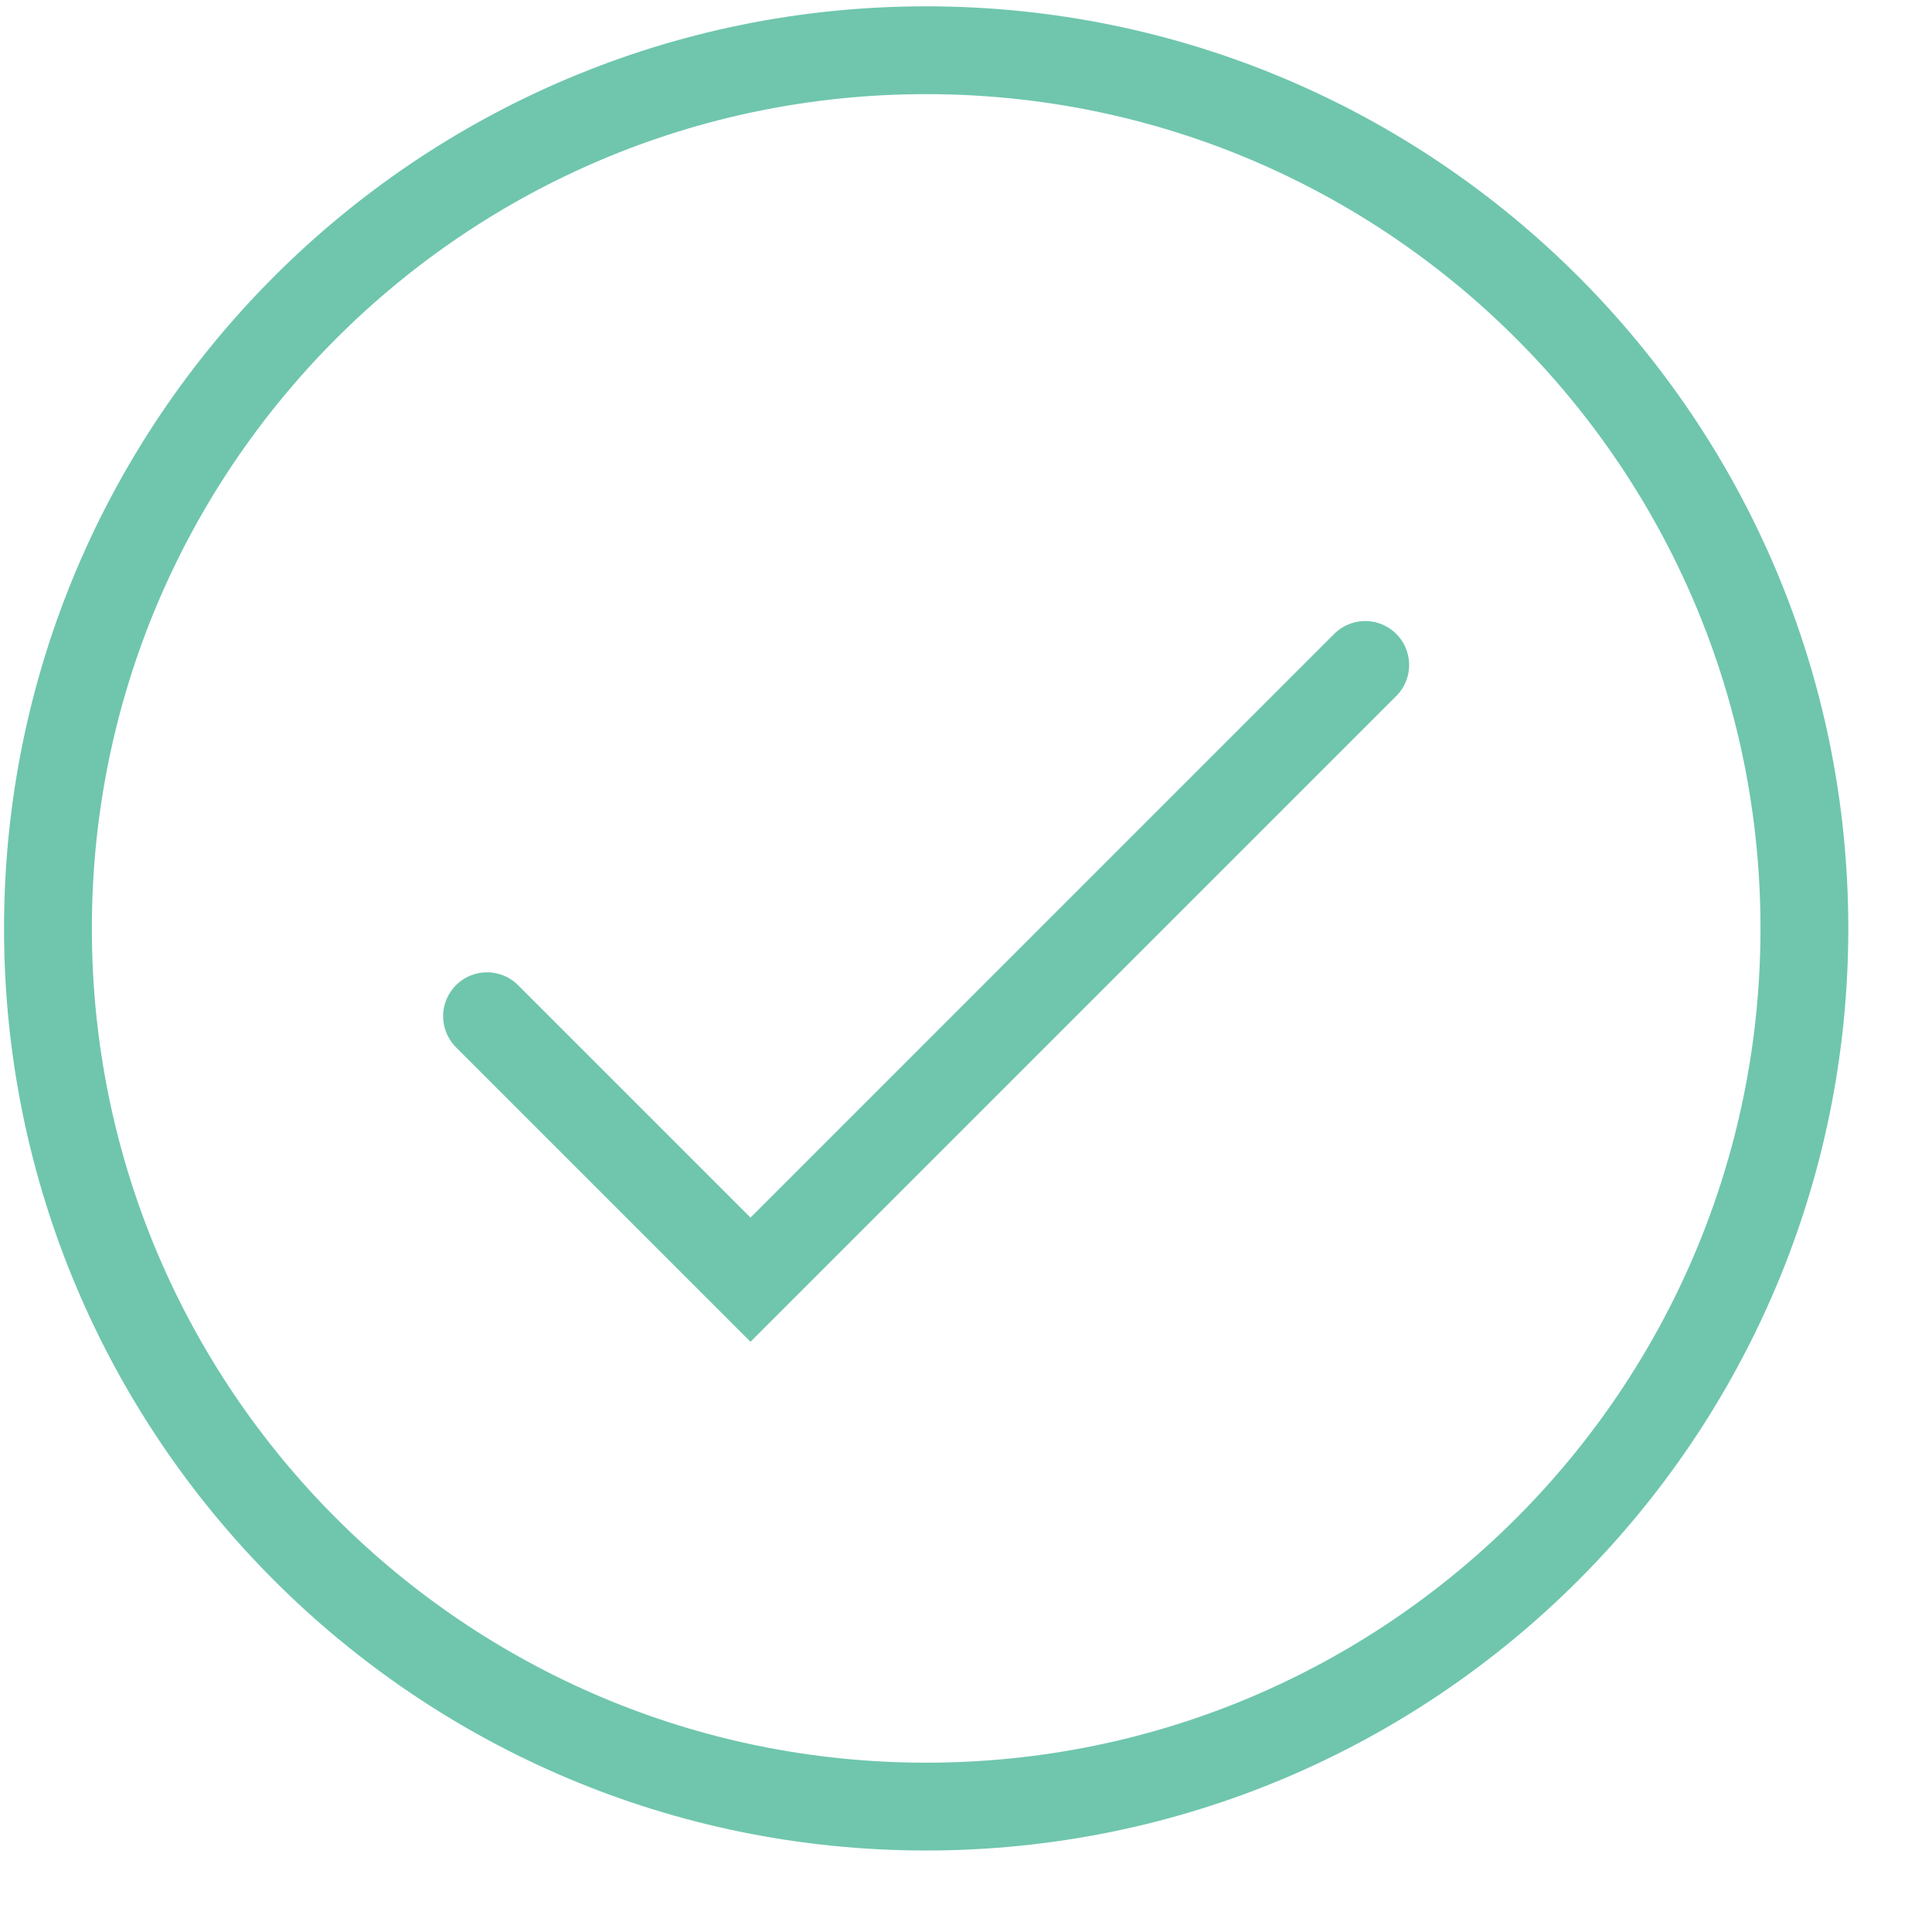 <svg width="22" height="22" viewBox="0 0 22 22" fill="none" xmlns="http://www.w3.org/2000/svg">
<path d="M5.546 11.572L8.546 14.572L15.546 7.572" stroke="#6FC6AD" stroke-linecap="round"/>
<path fill-rule="evenodd" clip-rule="evenodd" d="M10.546 20.572C16.069 20.572 20.547 16.095 20.547 10.572C20.547 5.05 16.069 0.572 10.546 0.572C5.024 0.572 0.546 5.05 0.546 10.572C0.546 16.095 5.024 20.572 10.546 20.572Z" stroke="#6FC6AD"/>
</svg>

